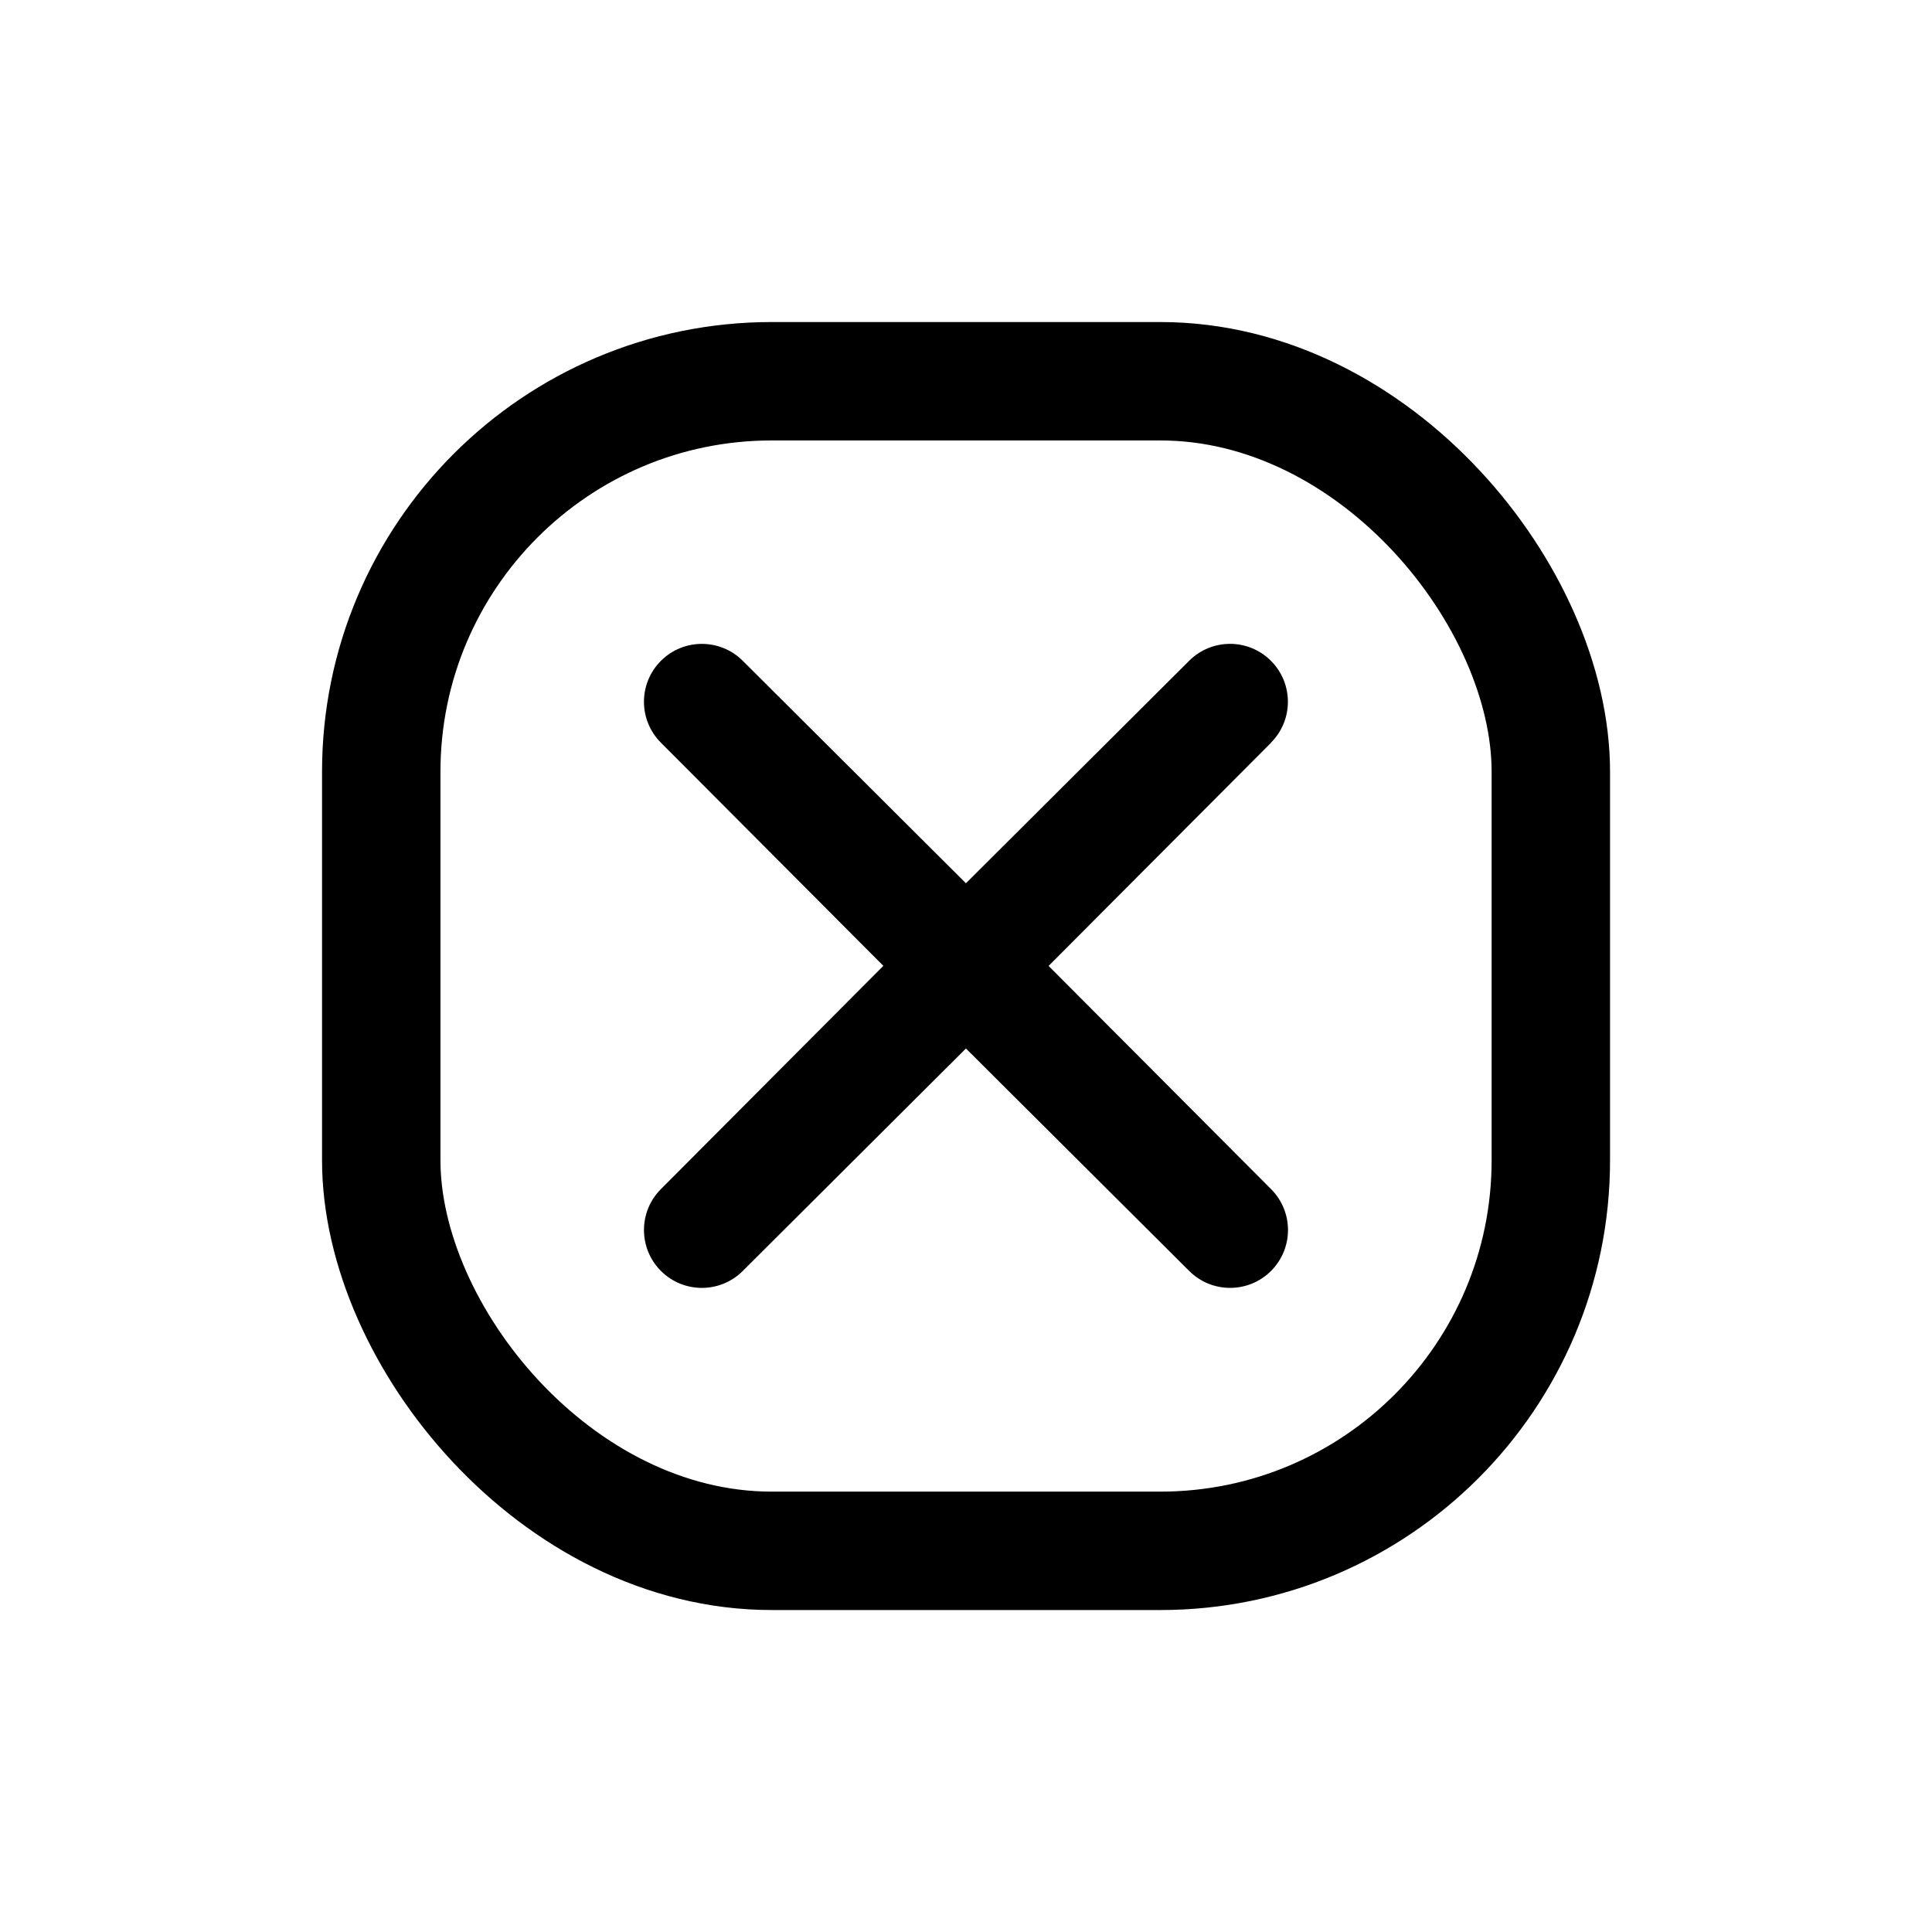 <svg width="24px" height="24px" viewBox="0 0 24 24" version="1.1" xmlns="http://www.w3.org/2000/svg">
    <g id="text-color" fill-rule="evenodd">
        <rect x="4.736" y="4.736" width="14.529" height="14.529" rx="4.851" ry="4.851" fill="none"
              image-rendering="auto" stroke="currentColor" stroke-linecap="round" stroke-width="1.471"/>
        <path
                d="m15.79 9.226-2.764 2.773 2.764 2.773c0.28 0.281 0.28 0.735-8e-4 1.016-0.28 0.28-0.735 0.281-1.016 8e-4l-2.774-2.764-2.773 2.764c-0.281 0.28-0.735 0.28-1.016-8e-4 -0.28-0.28-0.281-0.735-8.72e-4 -1.016l2.764-2.774-2.764-2.773c-0.28-0.281-0.28-0.735 8.736e-4 -1.016 0.28-0.28 0.735-0.281 1.016-8.662e-4l2.773 2.764 2.773-2.764c0.281-0.28 0.735-0.28 1.016 8.64e-4 0.28 0.28 0.281 0.735 8e-4 1.016z" fill="currentColor" fill-rule="evenodd"/></g>
</svg>
